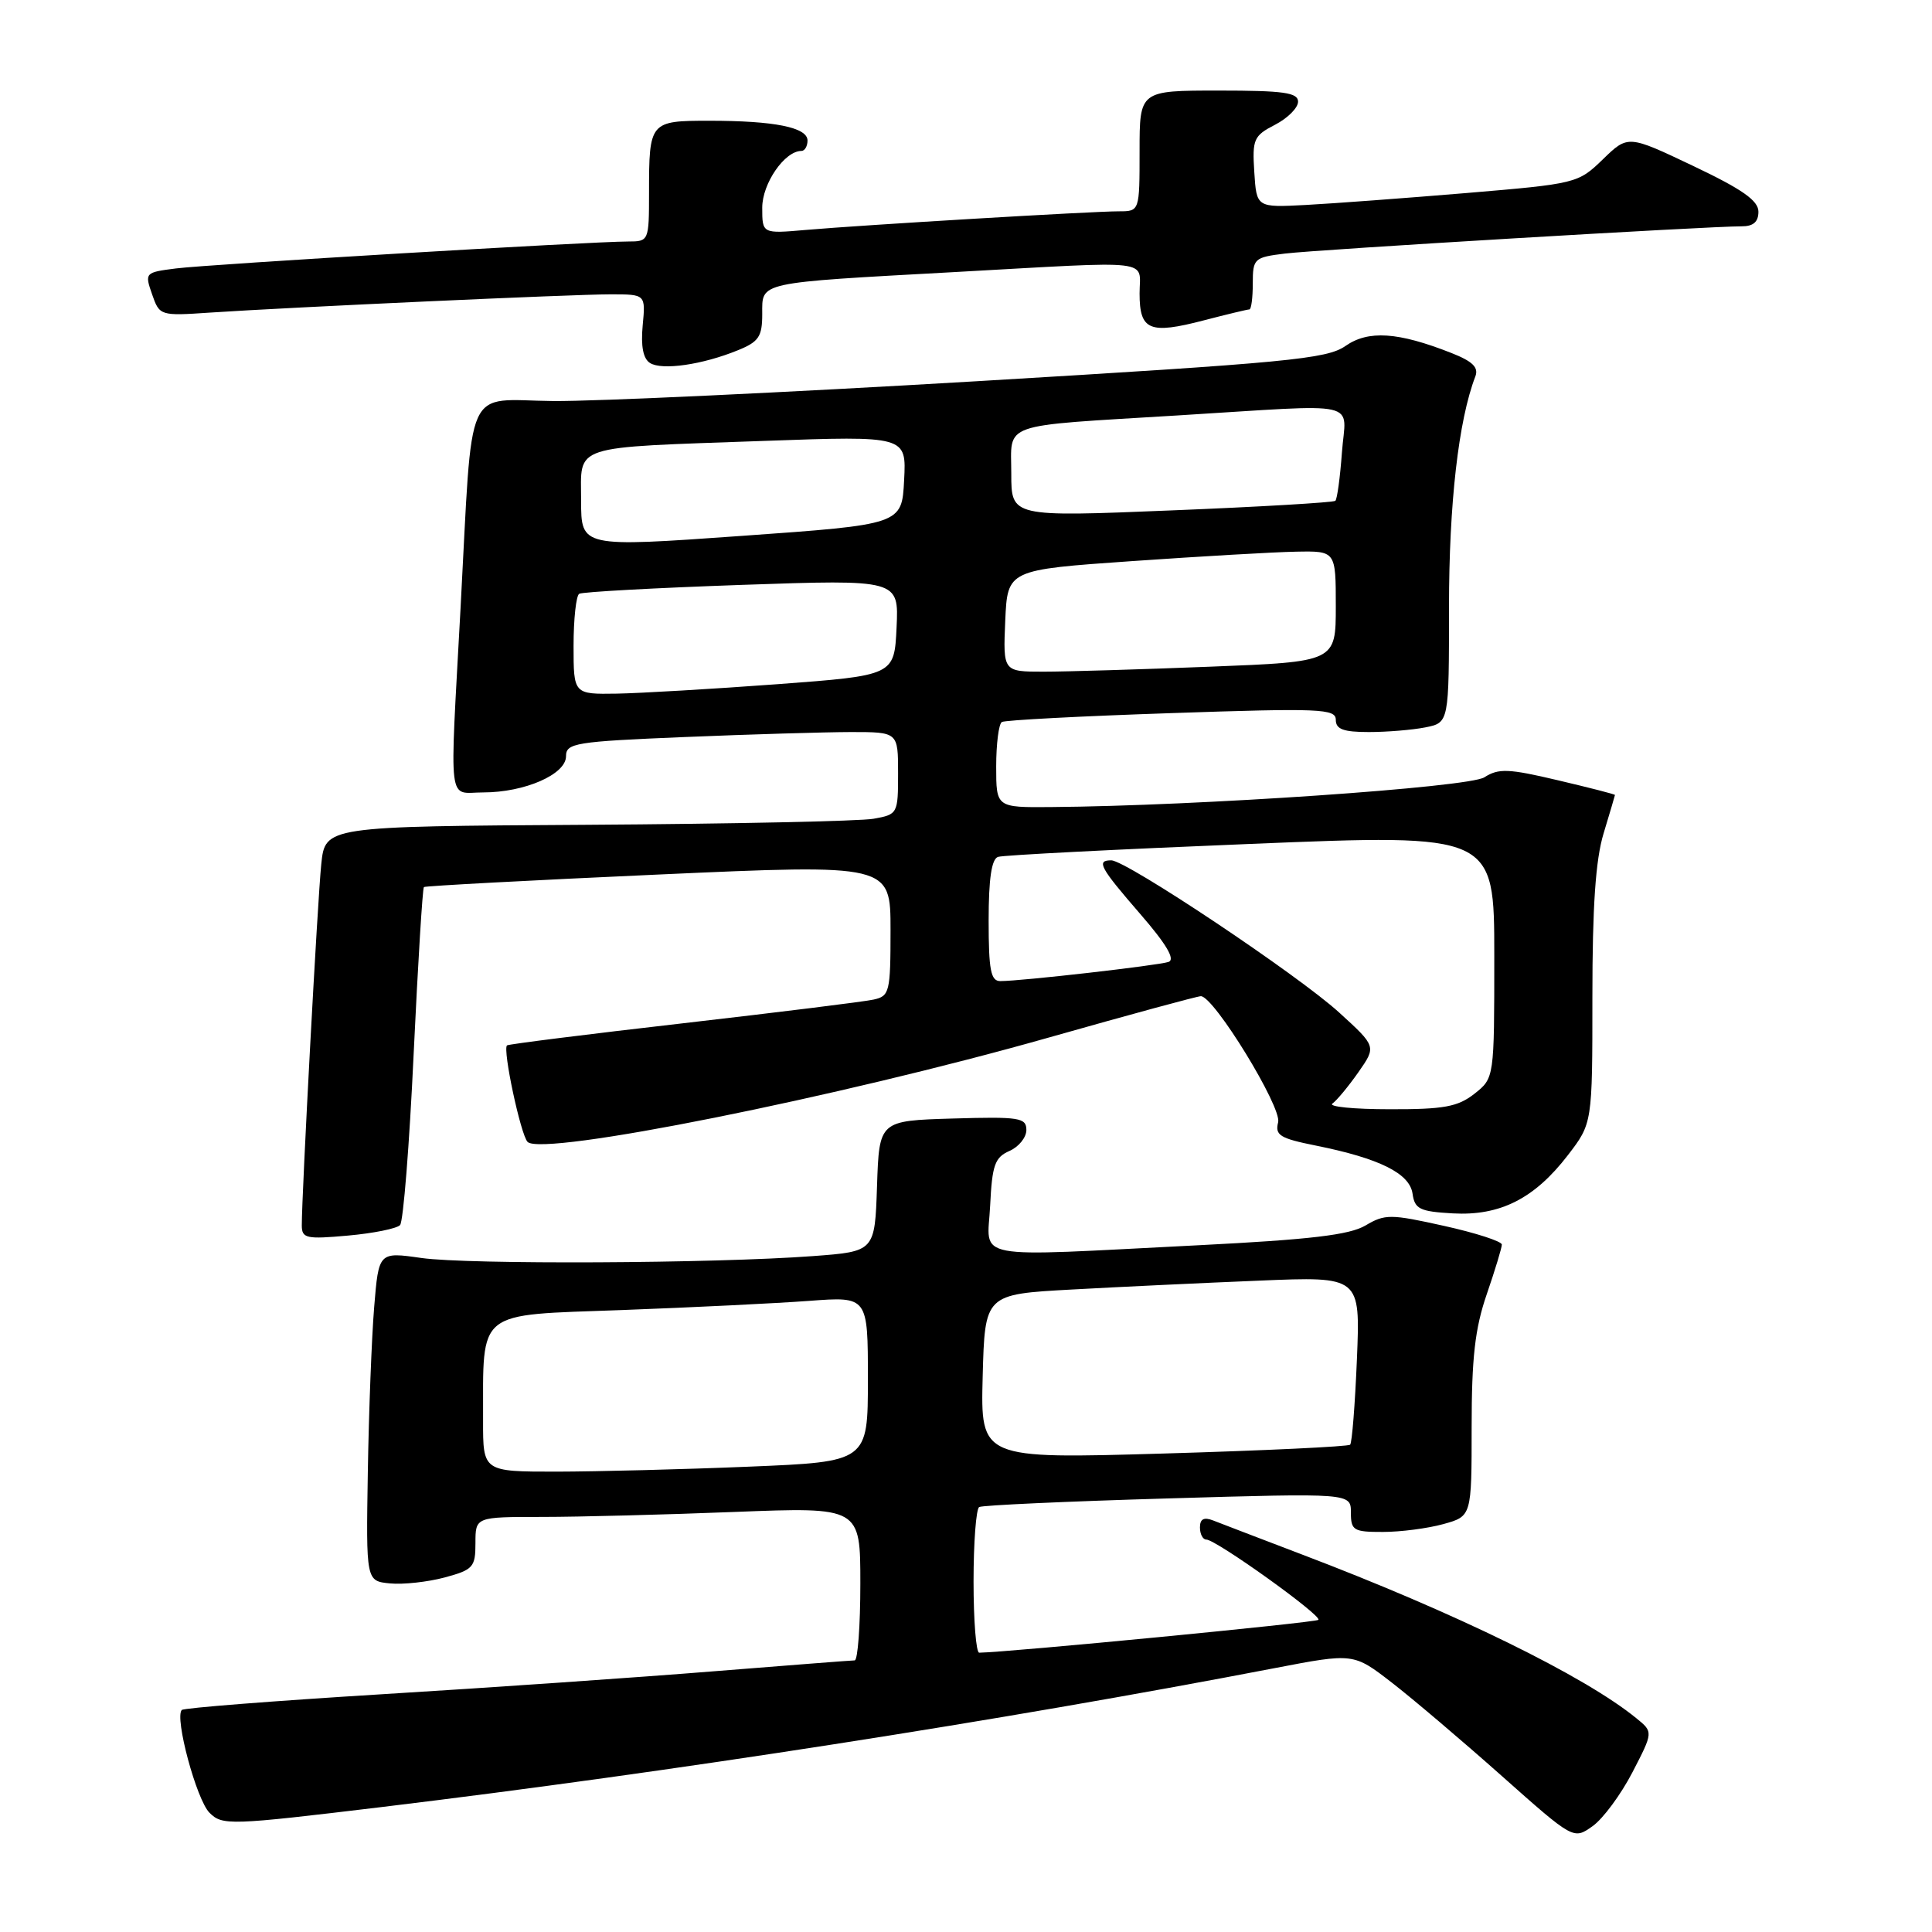 <?xml version="1.0" encoding="UTF-8" standalone="no"?>
<!DOCTYPE svg PUBLIC "-//W3C//DTD SVG 1.1//EN" "http://www.w3.org/Graphics/SVG/1.1/DTD/svg11.dtd" >
<svg xmlns="http://www.w3.org/2000/svg" xmlns:xlink="http://www.w3.org/1999/xlink" version="1.1" viewBox="0 0 256 256">
 <g >
 <path fill="currentColor"
d=" M 216.30 234.85 C 219.07 229.50 219.07 229.50 216.83 227.68 C 209.98 222.09 192.90 213.72 172.50 205.97 C 167.00 203.87 161.71 201.85 160.75 201.47 C 159.52 200.99 159.00 201.27 159.00 202.39 C 159.00 203.28 159.38 204.00 159.84 204.00 C 161.13 204.00 175.23 214.10 174.69 214.64 C 174.33 215.00 133.68 218.93 129.75 218.99 C 129.34 219.00 129.00 214.75 129.00 209.56 C 129.00 204.37 129.34 199.92 129.75 199.69 C 130.16 199.45 141.41 198.94 154.75 198.55 C 179.00 197.84 179.00 197.84 179.00 200.42 C 179.00 202.79 179.35 203.00 183.25 202.99 C 185.59 202.99 189.19 202.52 191.25 201.95 C 195.00 200.91 195.00 200.91 195.00 189.11 C 195.00 179.92 195.44 176.03 197.00 171.50 C 198.10 168.30 199.00 165.34 199.00 164.91 C 199.00 164.49 195.56 163.37 191.36 162.44 C 184.26 160.86 183.52 160.85 180.94 162.38 C 178.81 163.64 173.62 164.25 158.83 165.00 C 128.06 166.55 130.85 167.08 131.20 159.75 C 131.46 154.38 131.82 153.36 133.75 152.51 C 134.99 151.97 136.00 150.72 136.00 149.73 C 136.00 148.10 135.08 147.95 126.25 148.21 C 116.50 148.50 116.50 148.50 116.21 157.16 C 115.92 165.83 115.92 165.83 107.71 166.44 C 94.59 167.42 62.02 167.57 55.84 166.69 C 50.18 165.88 50.18 165.88 49.58 173.19 C 49.25 177.21 48.87 187.03 48.74 195.00 C 48.50 209.50 48.50 209.50 51.68 209.81 C 53.43 209.98 56.69 209.62 58.93 209.02 C 62.70 208.00 63.00 207.66 63.00 204.46 C 63.00 201.00 63.00 201.00 71.84 201.00 C 76.70 201.00 88.18 200.70 97.34 200.34 C 114.00 199.69 114.00 199.69 114.00 209.84 C 114.00 215.43 113.66 220.00 113.25 220.01 C 112.84 220.01 104.40 220.67 94.50 221.46 C 84.60 222.26 64.82 223.63 50.54 224.50 C 36.26 225.38 24.36 226.31 24.09 226.58 C 23.10 227.57 26.04 238.49 27.76 240.20 C 29.46 241.90 30.42 241.87 50.52 239.45 C 89.08 234.79 132.54 228.03 168.93 221.03 C 179.35 219.03 179.35 219.03 184.43 222.96 C 187.22 225.12 193.78 230.69 199.00 235.33 C 208.50 243.77 208.50 243.77 211.02 241.98 C 212.41 241.00 214.78 237.78 216.30 234.85 Z  M 53.01 162.33 C 53.44 161.88 54.25 151.67 54.81 139.66 C 55.38 127.65 55.99 117.70 56.17 117.54 C 56.35 117.39 70.34 116.64 87.25 115.88 C 118.00 114.50 118.00 114.50 118.00 123.23 C 118.00 131.47 117.87 131.99 115.75 132.45 C 114.51 132.73 103.15 134.13 90.50 135.59 C 77.85 137.04 67.36 138.36 67.18 138.52 C 66.58 139.06 69.00 150.40 69.91 151.31 C 71.86 153.26 111.00 145.42 139.11 137.44 C 149.66 134.45 158.66 132.00 159.12 132.00 C 160.85 132.00 169.88 146.73 169.36 148.71 C 168.92 150.42 169.59 150.84 174.33 151.79 C 182.80 153.49 186.79 155.48 187.17 158.17 C 187.46 160.21 188.12 160.53 192.50 160.78 C 198.77 161.13 203.32 158.83 207.75 153.07 C 211.00 148.84 211.00 148.84 211.00 132.08 C 211.00 120.10 211.42 113.92 212.49 110.41 C 213.31 107.71 213.98 105.43 213.99 105.34 C 214.00 105.24 210.59 104.37 206.43 103.39 C 199.88 101.84 198.57 101.79 196.68 103.00 C 194.60 104.33 158.78 106.79 139.25 106.94 C 132.00 107.00 132.00 107.00 132.00 101.56 C 132.00 98.57 132.34 95.92 132.75 95.67 C 133.16 95.42 143.29 94.89 155.25 94.49 C 174.95 93.82 177.00 93.91 177.00 95.38 C 177.00 96.63 178.01 97.00 181.38 97.00 C 183.78 97.00 187.16 96.72 188.88 96.38 C 192.00 95.75 192.00 95.75 192.00 80.44 C 192.00 66.73 193.26 55.68 195.49 49.88 C 195.95 48.68 195.13 47.88 192.31 46.77 C 185.23 43.98 181.30 43.73 178.27 45.85 C 175.79 47.57 170.67 48.06 129.50 50.51 C 104.20 52.01 78.91 53.19 73.31 53.14 C 61.38 53.02 62.67 50.13 61.03 80.50 C 59.57 107.49 59.26 105.00 64.03 105.00 C 69.52 105.00 75.00 102.61 75.00 100.21 C 75.00 98.46 76.19 98.26 90.75 97.66 C 99.41 97.30 109.31 97.01 112.75 97.00 C 119.00 97.00 119.00 97.00 119.00 102.45 C 119.00 107.82 118.95 107.92 115.75 108.49 C 113.96 108.81 96.88 109.17 77.79 109.29 C 43.09 109.50 43.09 109.50 42.57 114.50 C 42.08 119.21 39.98 158.30 39.99 162.39 C 40.00 164.09 40.59 164.22 46.12 163.72 C 49.48 163.42 52.58 162.79 53.01 162.33 Z  M 97.75 46.42 C 100.55 45.29 101.00 44.61 101.00 41.60 C 101.00 37.32 100.16 37.50 126.51 36.05 C 153.41 34.56 151.00 34.28 151.00 38.89 C 151.00 43.78 152.31 44.33 159.51 42.45 C 162.58 41.65 165.30 41.00 165.55 41.00 C 165.80 41.00 166.00 39.45 166.00 37.56 C 166.00 34.26 166.18 34.10 170.25 33.60 C 174.52 33.07 226.54 29.97 230.75 29.99 C 232.32 30.00 233.00 29.41 233.00 28.05 C 233.00 26.58 230.86 25.08 224.36 21.99 C 215.72 17.88 215.72 17.88 212.39 21.11 C 209.10 24.30 208.88 24.35 194.28 25.58 C 186.15 26.26 176.57 26.97 173.00 27.16 C 166.50 27.50 166.50 27.50 166.20 22.80 C 165.92 18.45 166.12 17.99 168.95 16.53 C 170.63 15.66 172.00 14.29 172.00 13.47 C 172.00 12.27 170.09 12.00 161.50 12.00 C 151.00 12.00 151.00 12.00 151.00 20.00 C 151.00 28.00 151.00 28.00 148.25 28.00 C 144.75 28.00 114.34 29.81 106.75 30.47 C 101.00 30.97 101.00 30.97 101.00 27.52 C 101.00 24.31 103.97 20.00 106.19 20.00 C 106.63 20.00 107.00 19.38 107.00 18.62 C 107.00 16.88 102.62 16.00 93.98 16.00 C 86.09 16.00 86.00 16.11 86.00 25.58 C 86.00 31.92 85.96 32.00 83.25 32.00 C 78.38 32.00 27.64 35.02 23.32 35.57 C 19.20 36.09 19.16 36.15 20.15 38.99 C 21.14 41.84 21.21 41.87 27.83 41.42 C 38.66 40.70 75.88 39.00 80.91 39.00 C 85.55 39.00 85.55 39.00 85.16 43.12 C 84.90 45.87 85.22 47.53 86.13 48.10 C 87.72 49.10 93.07 48.33 97.75 46.42 Z  M 64.01 188.25 C 64.04 173.41 62.92 174.30 82.36 173.59 C 91.79 173.24 102.99 172.69 107.25 172.37 C 115.00 171.79 115.00 171.79 115.00 182.74 C 115.00 193.69 115.00 193.69 99.25 194.34 C 90.59 194.70 79.11 194.99 73.75 195.00 C 64.00 195.00 64.00 195.00 64.01 188.25 Z  M 130.21 182.40 C 130.50 171.50 130.50 171.50 142.00 170.87 C 148.32 170.52 159.52 169.99 166.88 169.69 C 180.25 169.13 180.25 169.13 179.80 180.06 C 179.55 186.07 179.15 191.19 178.90 191.43 C 178.65 191.68 167.53 192.21 154.19 192.60 C 129.93 193.31 129.93 193.31 130.21 182.40 Z  M 176.55 146.23 C 177.12 145.83 178.67 143.96 179.99 142.08 C 182.38 138.66 182.38 138.66 177.44 134.16 C 172.01 129.20 149.24 114.00 147.25 114.00 C 145.23 114.00 145.72 114.91 151.09 121.11 C 154.55 125.10 155.76 127.14 154.84 127.46 C 153.47 127.93 135.34 130.00 132.54 130.00 C 131.28 130.00 131.00 128.53 131.00 121.97 C 131.00 116.42 131.39 113.81 132.25 113.54 C 132.94 113.31 148.01 112.54 165.75 111.82 C 198.00 110.50 198.00 110.50 198.00 126.68 C 198.00 142.85 198.00 142.85 195.37 144.93 C 193.16 146.66 191.33 147.00 184.12 146.98 C 179.38 146.98 175.97 146.64 176.55 146.23 Z  M 76.00 85.56 C 76.00 82.02 76.34 78.92 76.75 78.68 C 77.16 78.43 86.86 77.90 98.30 77.50 C 119.10 76.78 119.10 76.78 118.80 83.14 C 118.50 89.50 118.50 89.50 103.00 90.66 C 94.47 91.29 84.91 91.85 81.75 91.91 C 76.00 92.00 76.00 92.00 76.00 85.56 Z  M 133.20 82.25 C 133.50 75.50 133.50 75.50 150.00 74.35 C 159.07 73.72 168.86 73.15 171.75 73.10 C 177.00 73.00 177.00 73.00 177.00 80.34 C 177.00 87.69 177.00 87.69 160.34 88.34 C 151.18 88.70 141.26 89.00 138.29 89.00 C 132.91 89.00 132.91 89.00 133.20 82.25 Z  M 77.00 66.34 C 77.00 58.81 75.34 59.35 101.30 58.42 C 120.11 57.75 120.11 57.75 119.80 63.63 C 119.50 69.50 119.50 69.50 98.25 71.01 C 77.00 72.52 77.00 72.52 77.00 66.34 Z  M 134.00 62.77 C 134.00 55.88 132.19 56.51 156.00 55.05 C 180.96 53.52 178.32 52.92 177.81 59.98 C 177.57 63.27 177.18 66.14 176.94 66.36 C 176.70 66.58 166.94 67.16 155.25 67.63 C 134.00 68.50 134.00 68.50 134.00 62.77 Z "/>
</g>
</svg>